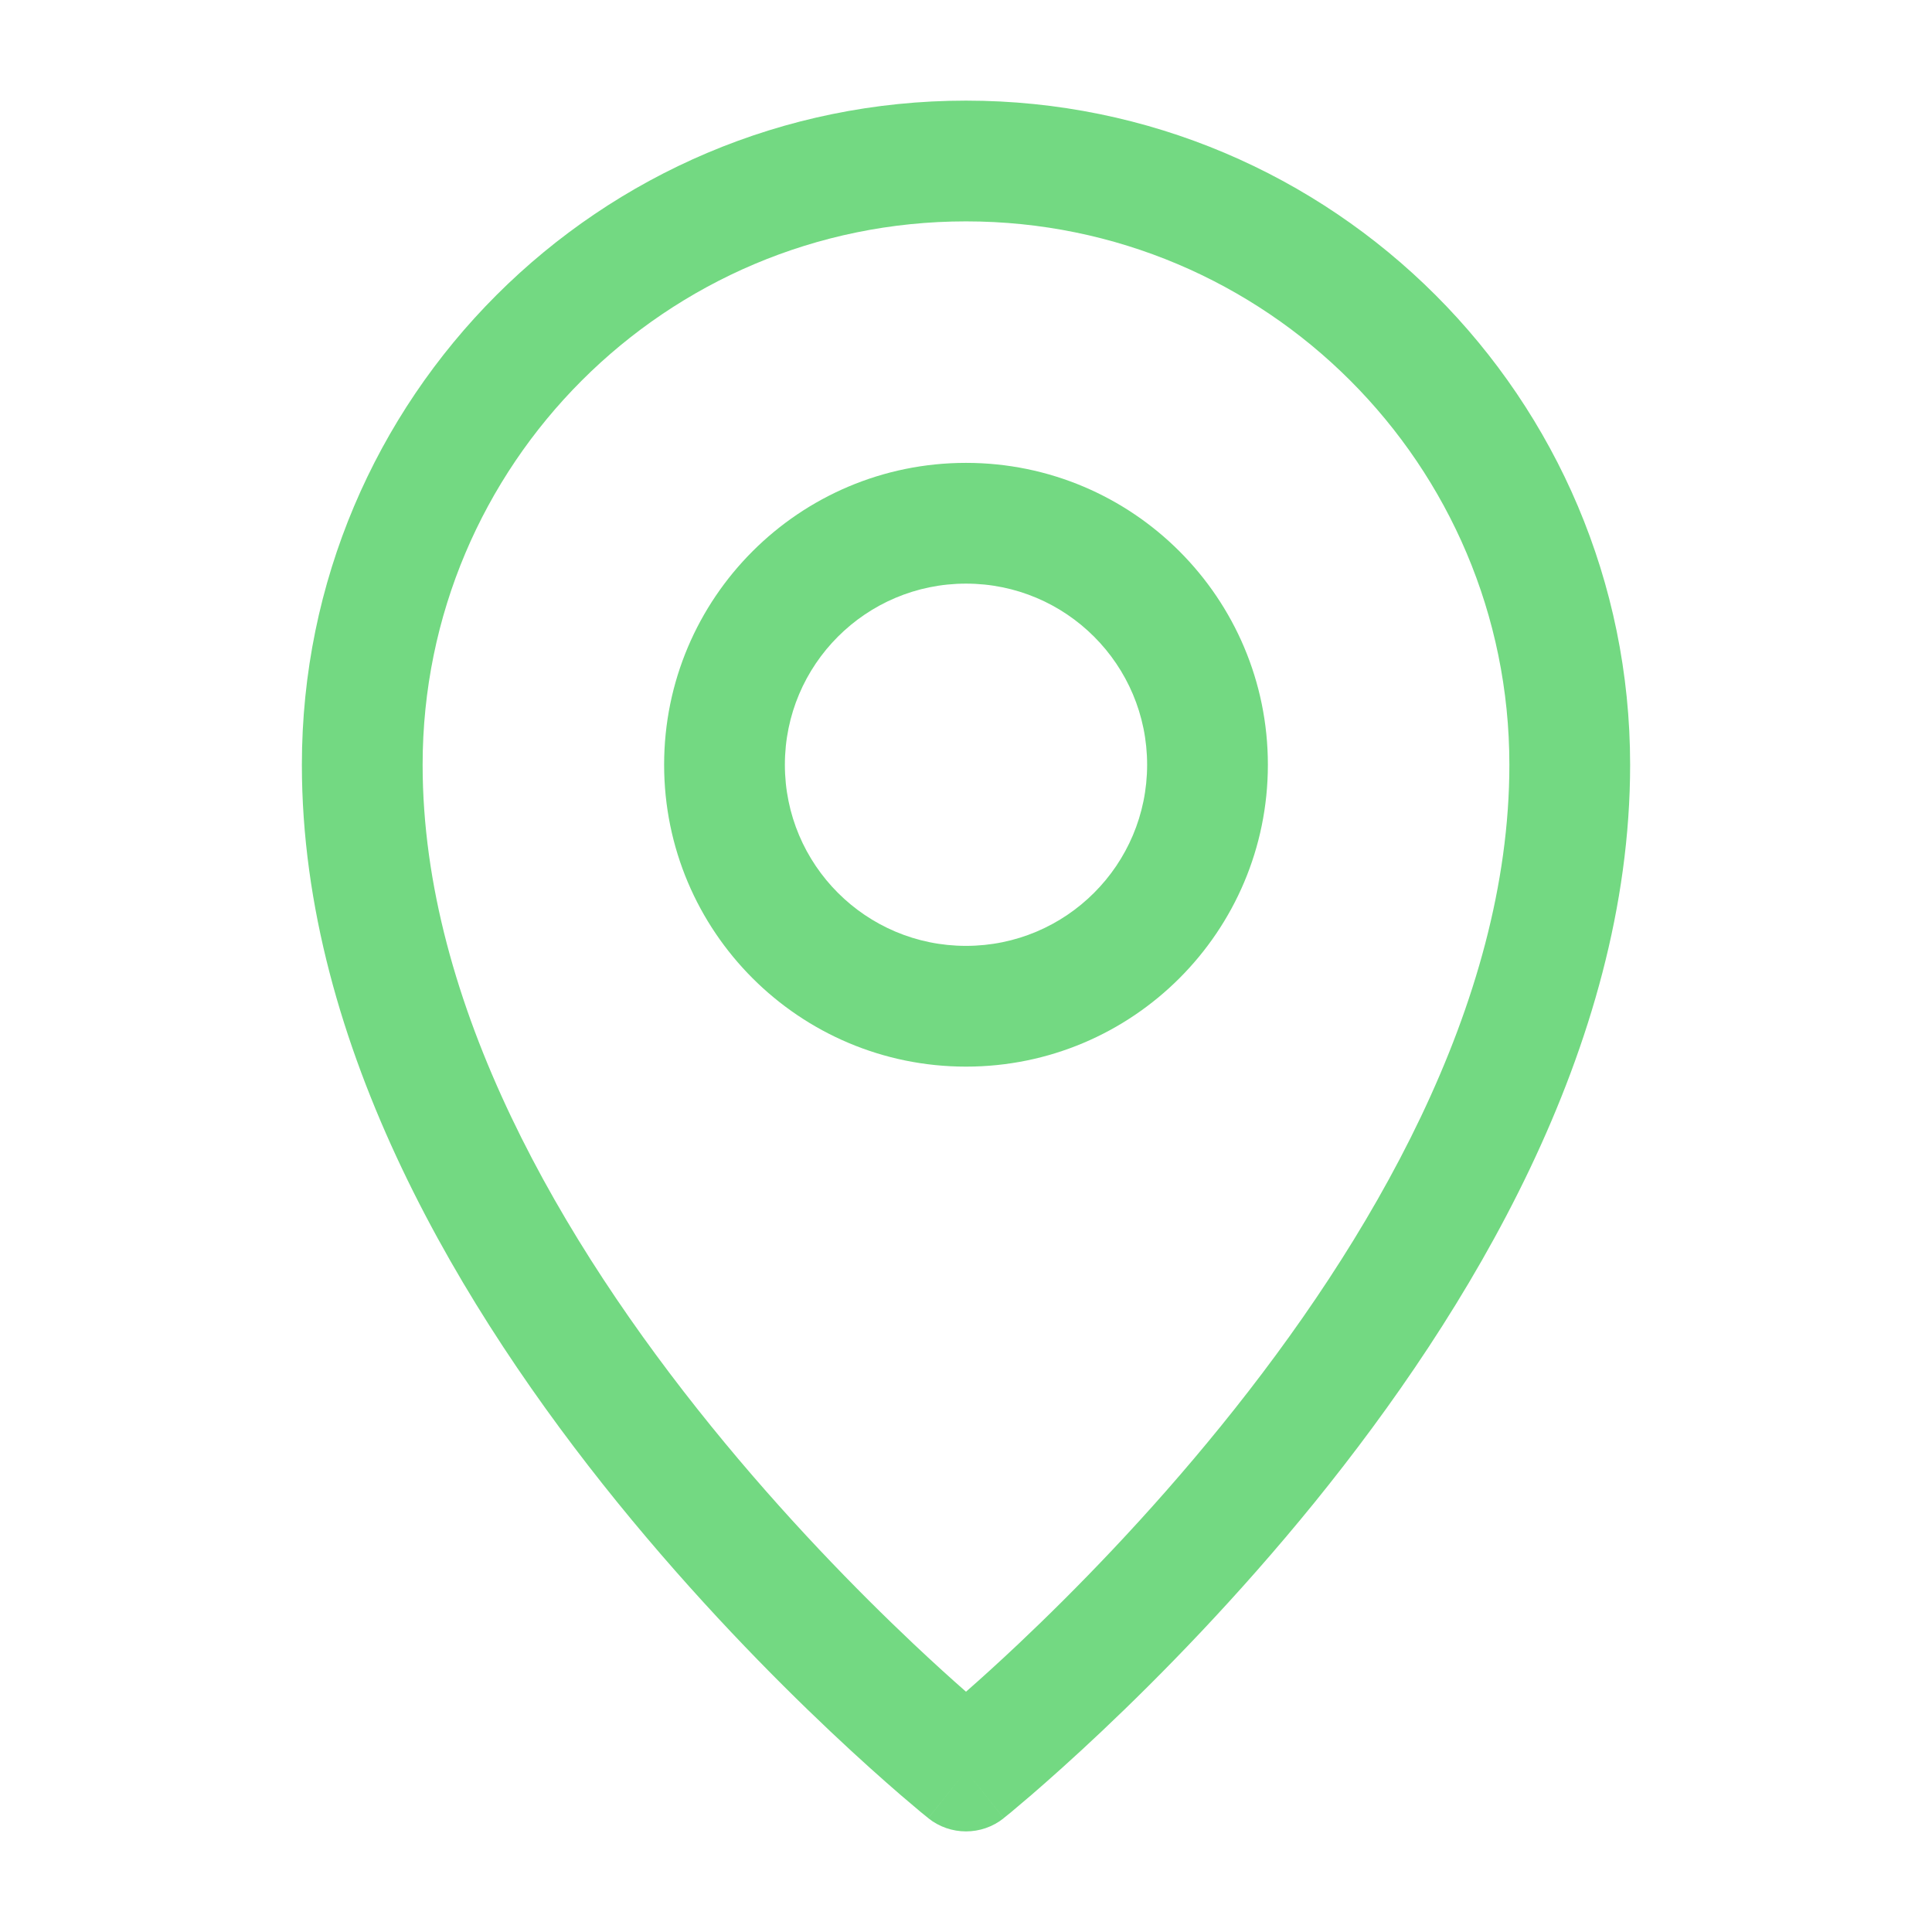 <svg width="24" height="24" viewBox="0 0 24 24" fill="none" xmlns="http://www.w3.org/2000/svg">
<path fill-rule="evenodd" clip-rule="evenodd" d="M3.75 9.5C3.75 4.944 7.444 1.25 12 1.25C16.556 1.25 20.25 4.944 20.25 9.5C20.25 13.016 18.236 16.312 16.333 18.66C15.369 19.848 14.407 20.826 13.687 21.506C13.326 21.847 13.025 22.114 12.812 22.298C12.706 22.389 12.621 22.46 12.563 22.509C12.534 22.533 12.511 22.551 12.495 22.564L12.476 22.579L12.471 22.584L12.47 22.585L12.469 22.585C12.469 22.585 12.469 22.586 12 22C11.531 22.586 11.531 22.585 11.531 22.585L11.53 22.585L11.529 22.584L11.524 22.579L11.505 22.564C11.489 22.551 11.466 22.533 11.437 22.509C11.379 22.46 11.294 22.389 11.188 22.298C10.975 22.114 10.674 21.847 10.313 21.506C9.593 20.826 8.631 19.848 7.667 18.66C5.763 16.312 3.75 13.016 3.75 9.5ZM12 22L11.531 22.586C11.805 22.805 12.195 22.805 12.469 22.586L12 22ZM12 21.015C12.179 20.858 12.402 20.657 12.657 20.416C13.343 19.768 14.256 18.839 15.167 17.715C17.014 15.438 18.75 12.484 18.75 9.5C18.75 5.772 15.728 2.75 12 2.75C8.272 2.75 5.25 5.772 5.25 9.5C5.25 12.484 6.987 15.438 8.833 17.715C9.744 18.839 10.657 19.768 11.343 20.416C11.598 20.657 11.821 20.858 12 21.015Z" fill="#73D982"/>
<path fill-rule="evenodd" clip-rule="evenodd" d="M8.25 9.5C8.25 7.429 9.929 5.75 12 5.75C14.071 5.75 15.75 7.429 15.75 9.5C15.75 11.571 14.071 13.25 12 13.25C9.929 13.25 8.25 11.571 8.25 9.5ZM12 7.25C10.757 7.25 9.75 8.257 9.75 9.5C9.75 10.743 10.757 11.75 12 11.75C13.243 11.75 14.25 10.743 14.25 9.5C14.25 8.257 13.243 7.25 12 7.25Z" fill="#73D982"/>
</svg>

